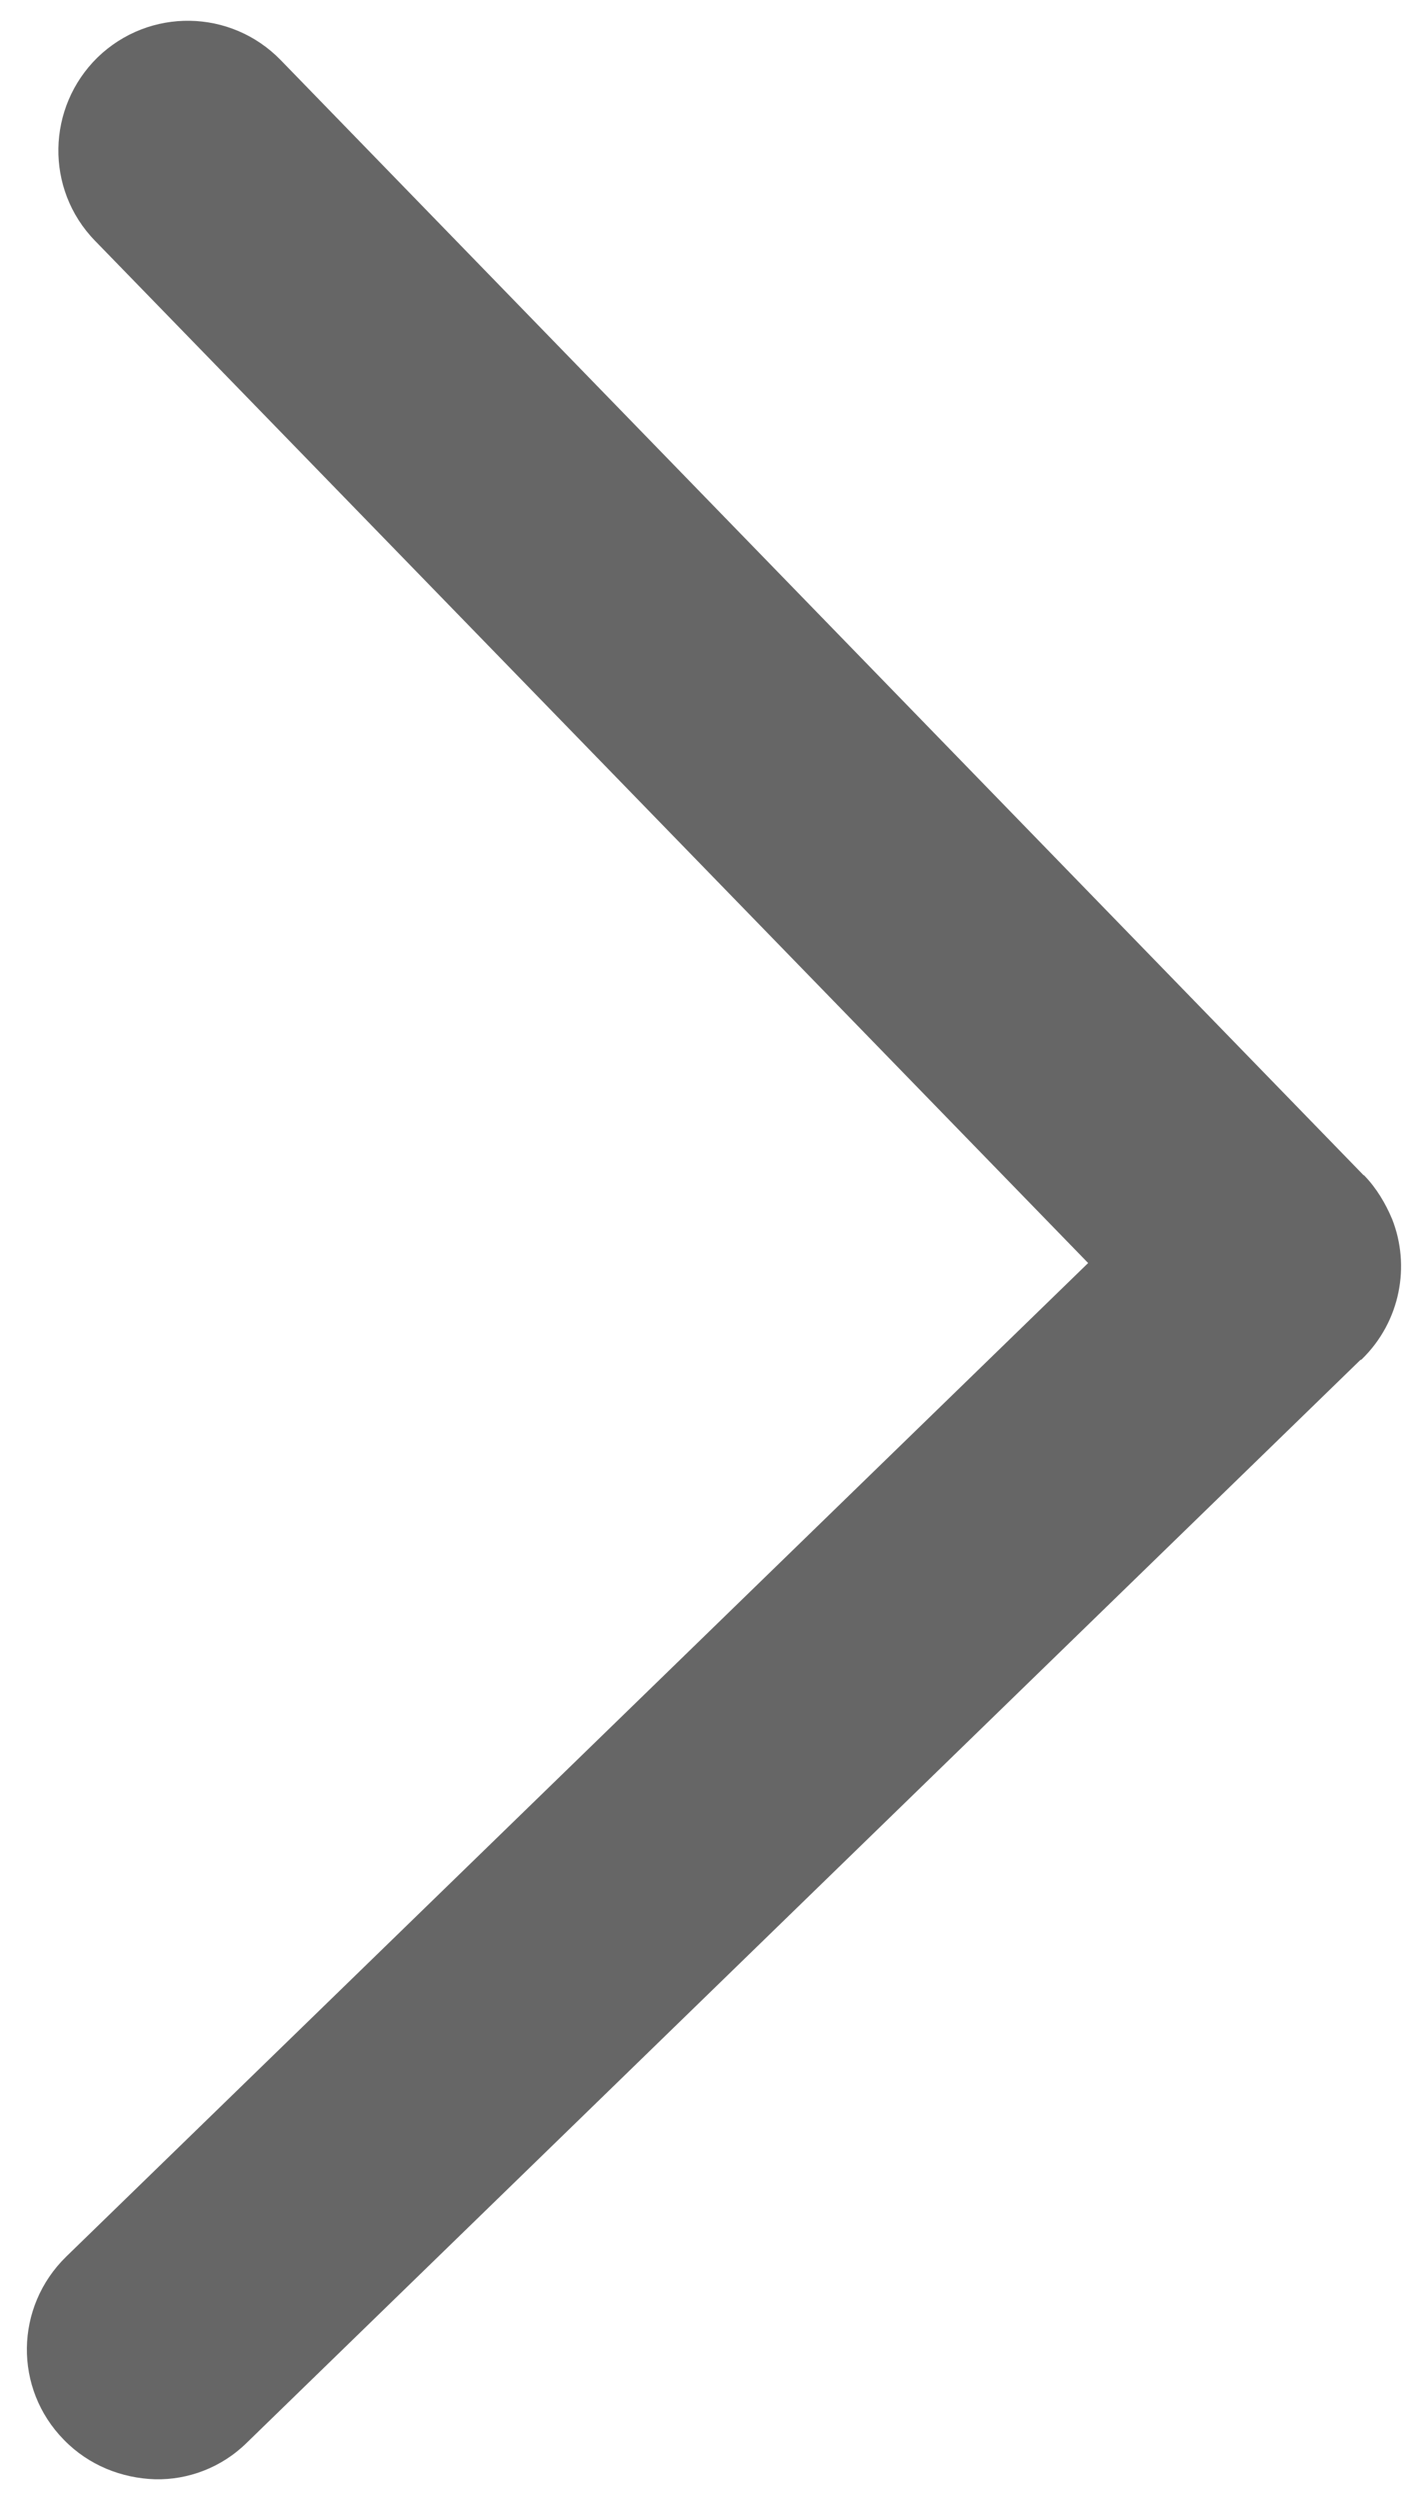 <?xml version="1.0" encoding="utf-8"?>
<!-- Generator: Adobe Illustrator 15.1.0, SVG Export Plug-In . SVG Version: 6.00 Build 0)  -->
<!DOCTYPE svg PUBLIC "-//W3C//DTD SVG 1.1//EN" "http://www.w3.org/Graphics/SVG/1.1/DTD/svg11.dtd">
<svg version="1.1" id="Layer_1" xmlns="http://www.w3.org/2000/svg" x="0px" y="0px"
     width="8px" height="14px" viewBox="0 0 8 14" enable-background="new 0 0 8 14" xml:space="preserve">
<path fill="#666666" d="M0.37,12.638l5.726-5.565L0.531,1.347C0.252,1.059,0.261,0.601,0.547,0.321
    c0.289-0.279,0.746-0.272,1.026,0.016l6.062,6.24c0,0.002,0.006,0.004,0.008,0.006c0.068,0.07,0.119,0.156,0.156,0.244
    C7.902,7.088,7.846,7.399,7.631,7.61c-0.002,0.004-0.006,0.004-0.01,0.006l-6.238,6.063c-0.143,0.141-0.331,0.209-0.514,0.205
    c-0.187-0.006-0.372-0.078-0.511-0.221C0.076,13.376,0.083,12.919,0.37,12.638"/>
</svg>

